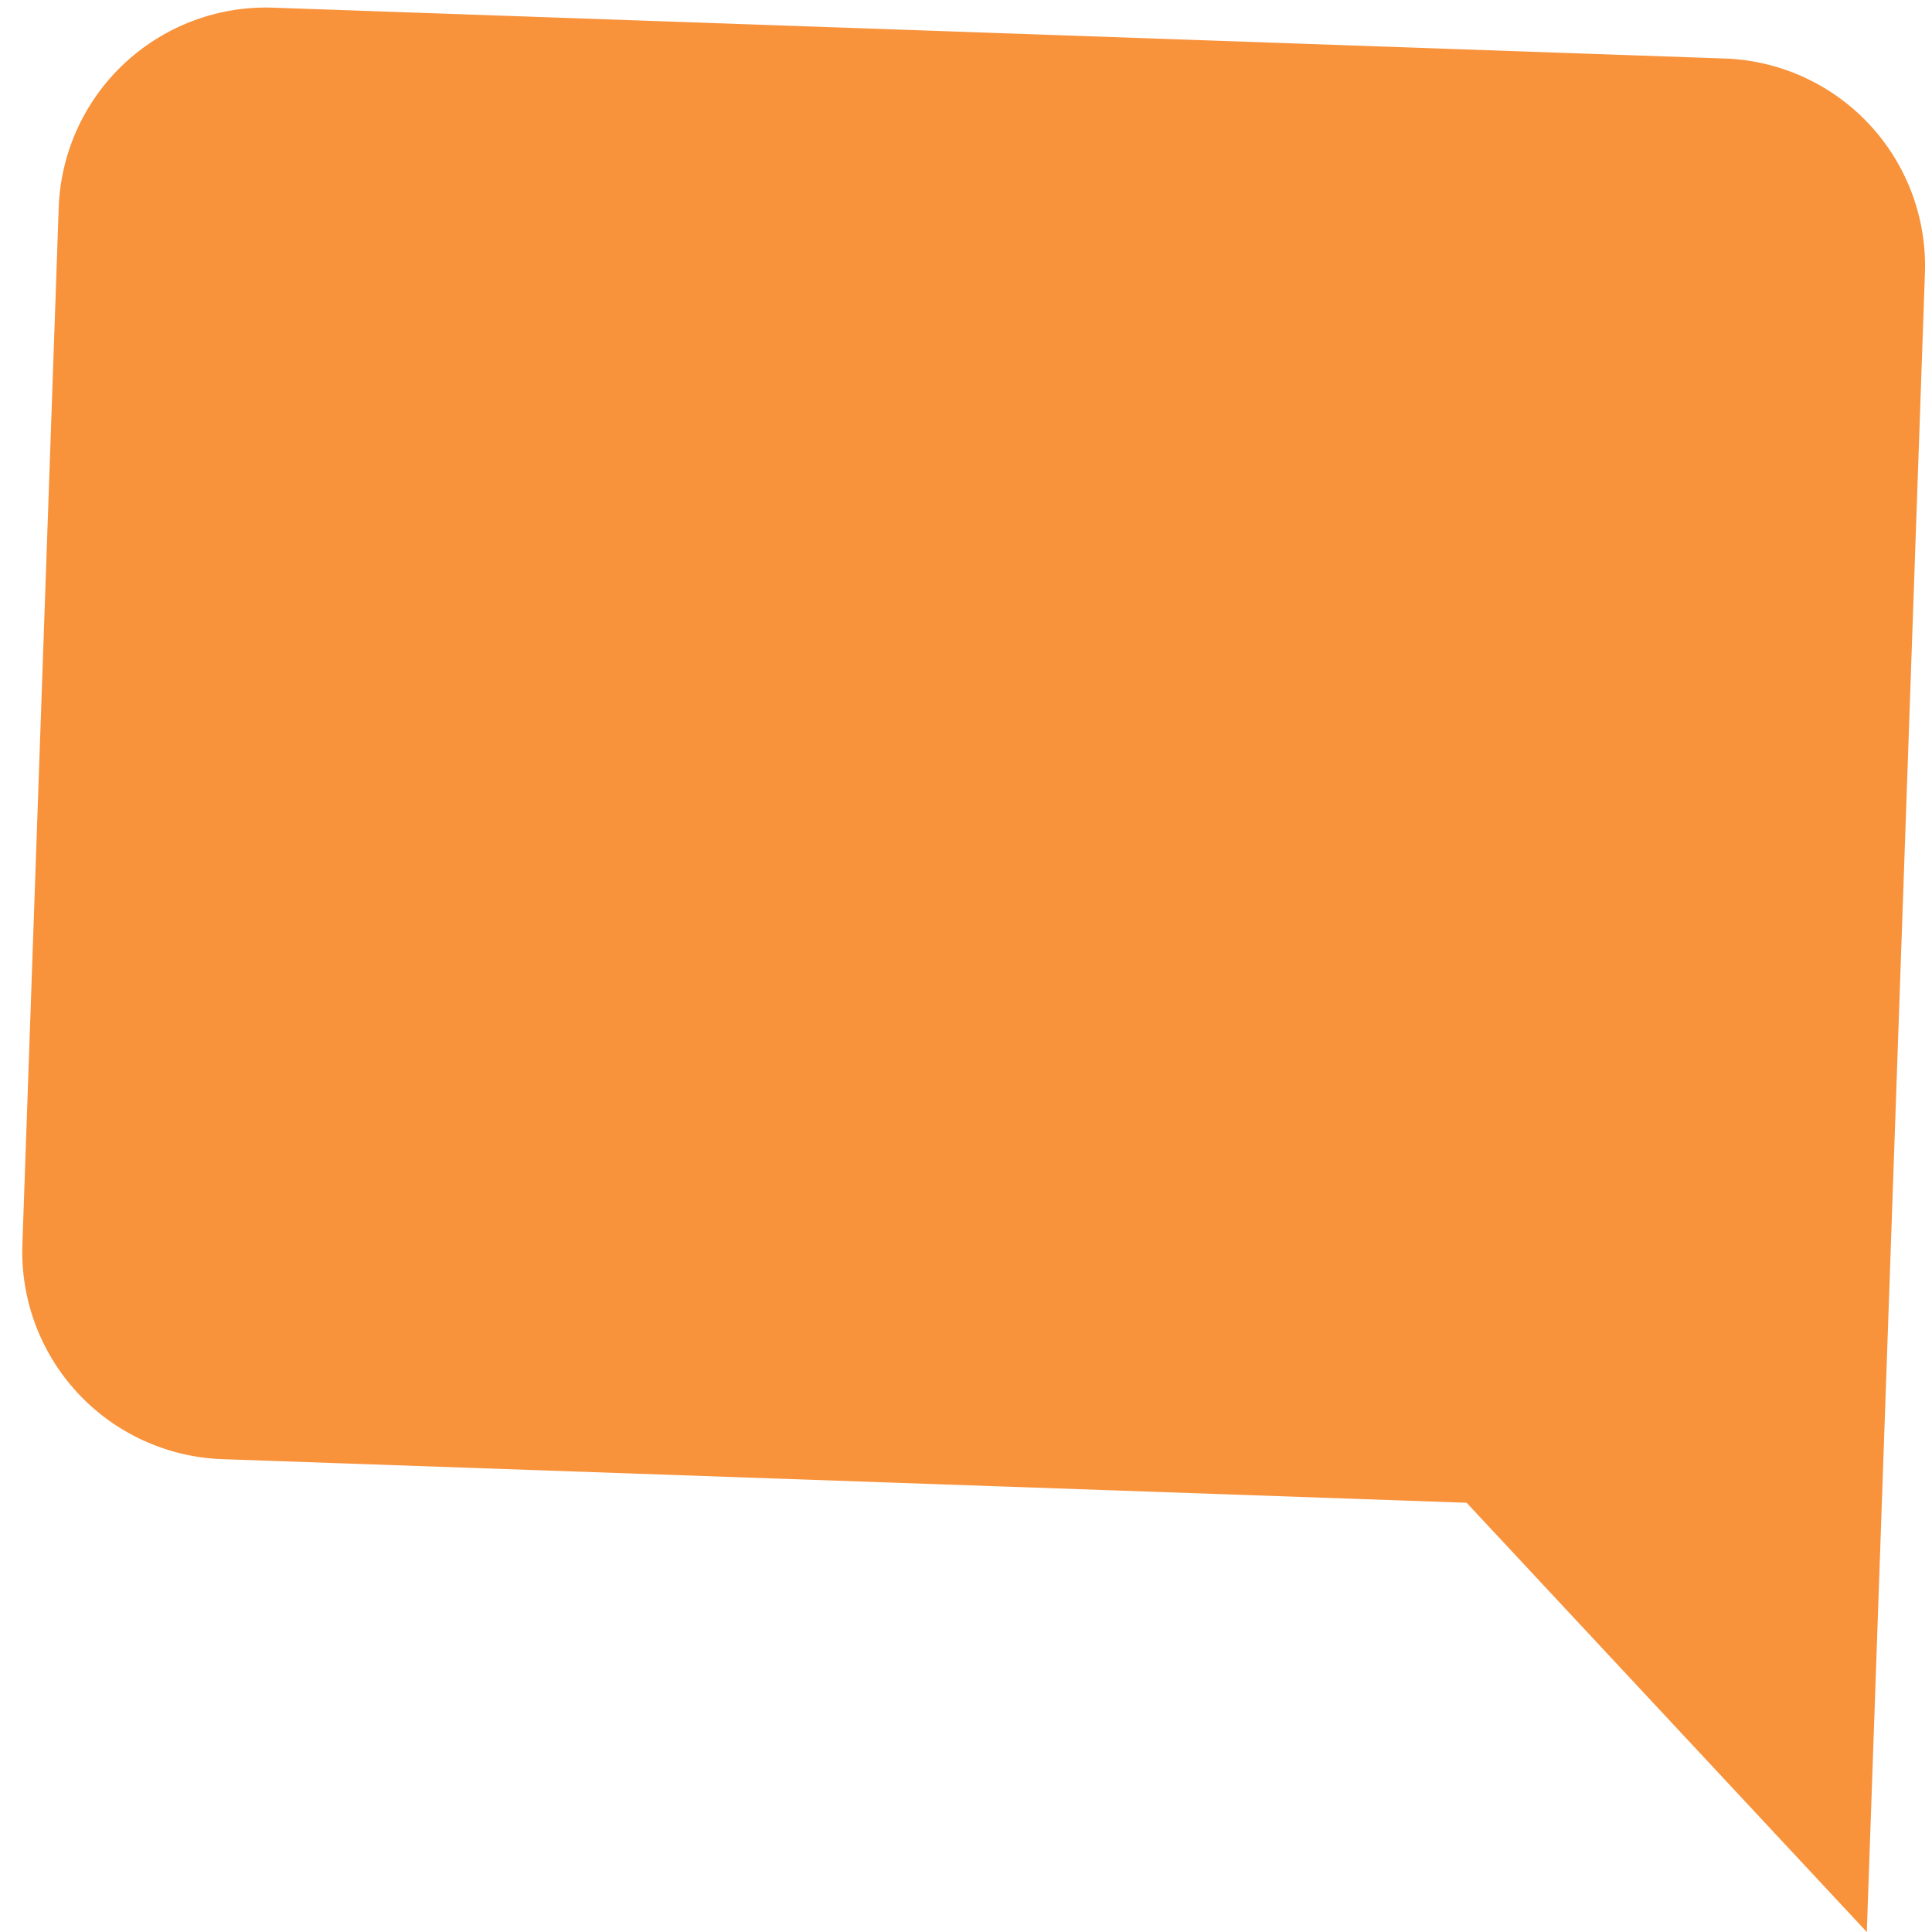 <svg xmlns="http://www.w3.org/2000/svg" width="40.955" height="40.955" viewBox="0 0 40.955 40.955">
  <path id="Icon_feather-message-square" data-name="Icon feather-message-square" d="M39.6,13.2a4.4,4.4,0,0,0-4.4-4.4H8.8L0,0V35.2a4.4,4.4,0,0,0,4.4,4.4H35.2a4.4,4.4,0,0,0,4.4-4.4Z" transform="matrix(-0.999, -0.035, 0.035, -0.999, 39.573, 40.955)" fill="#f8923b"/>
</svg>

